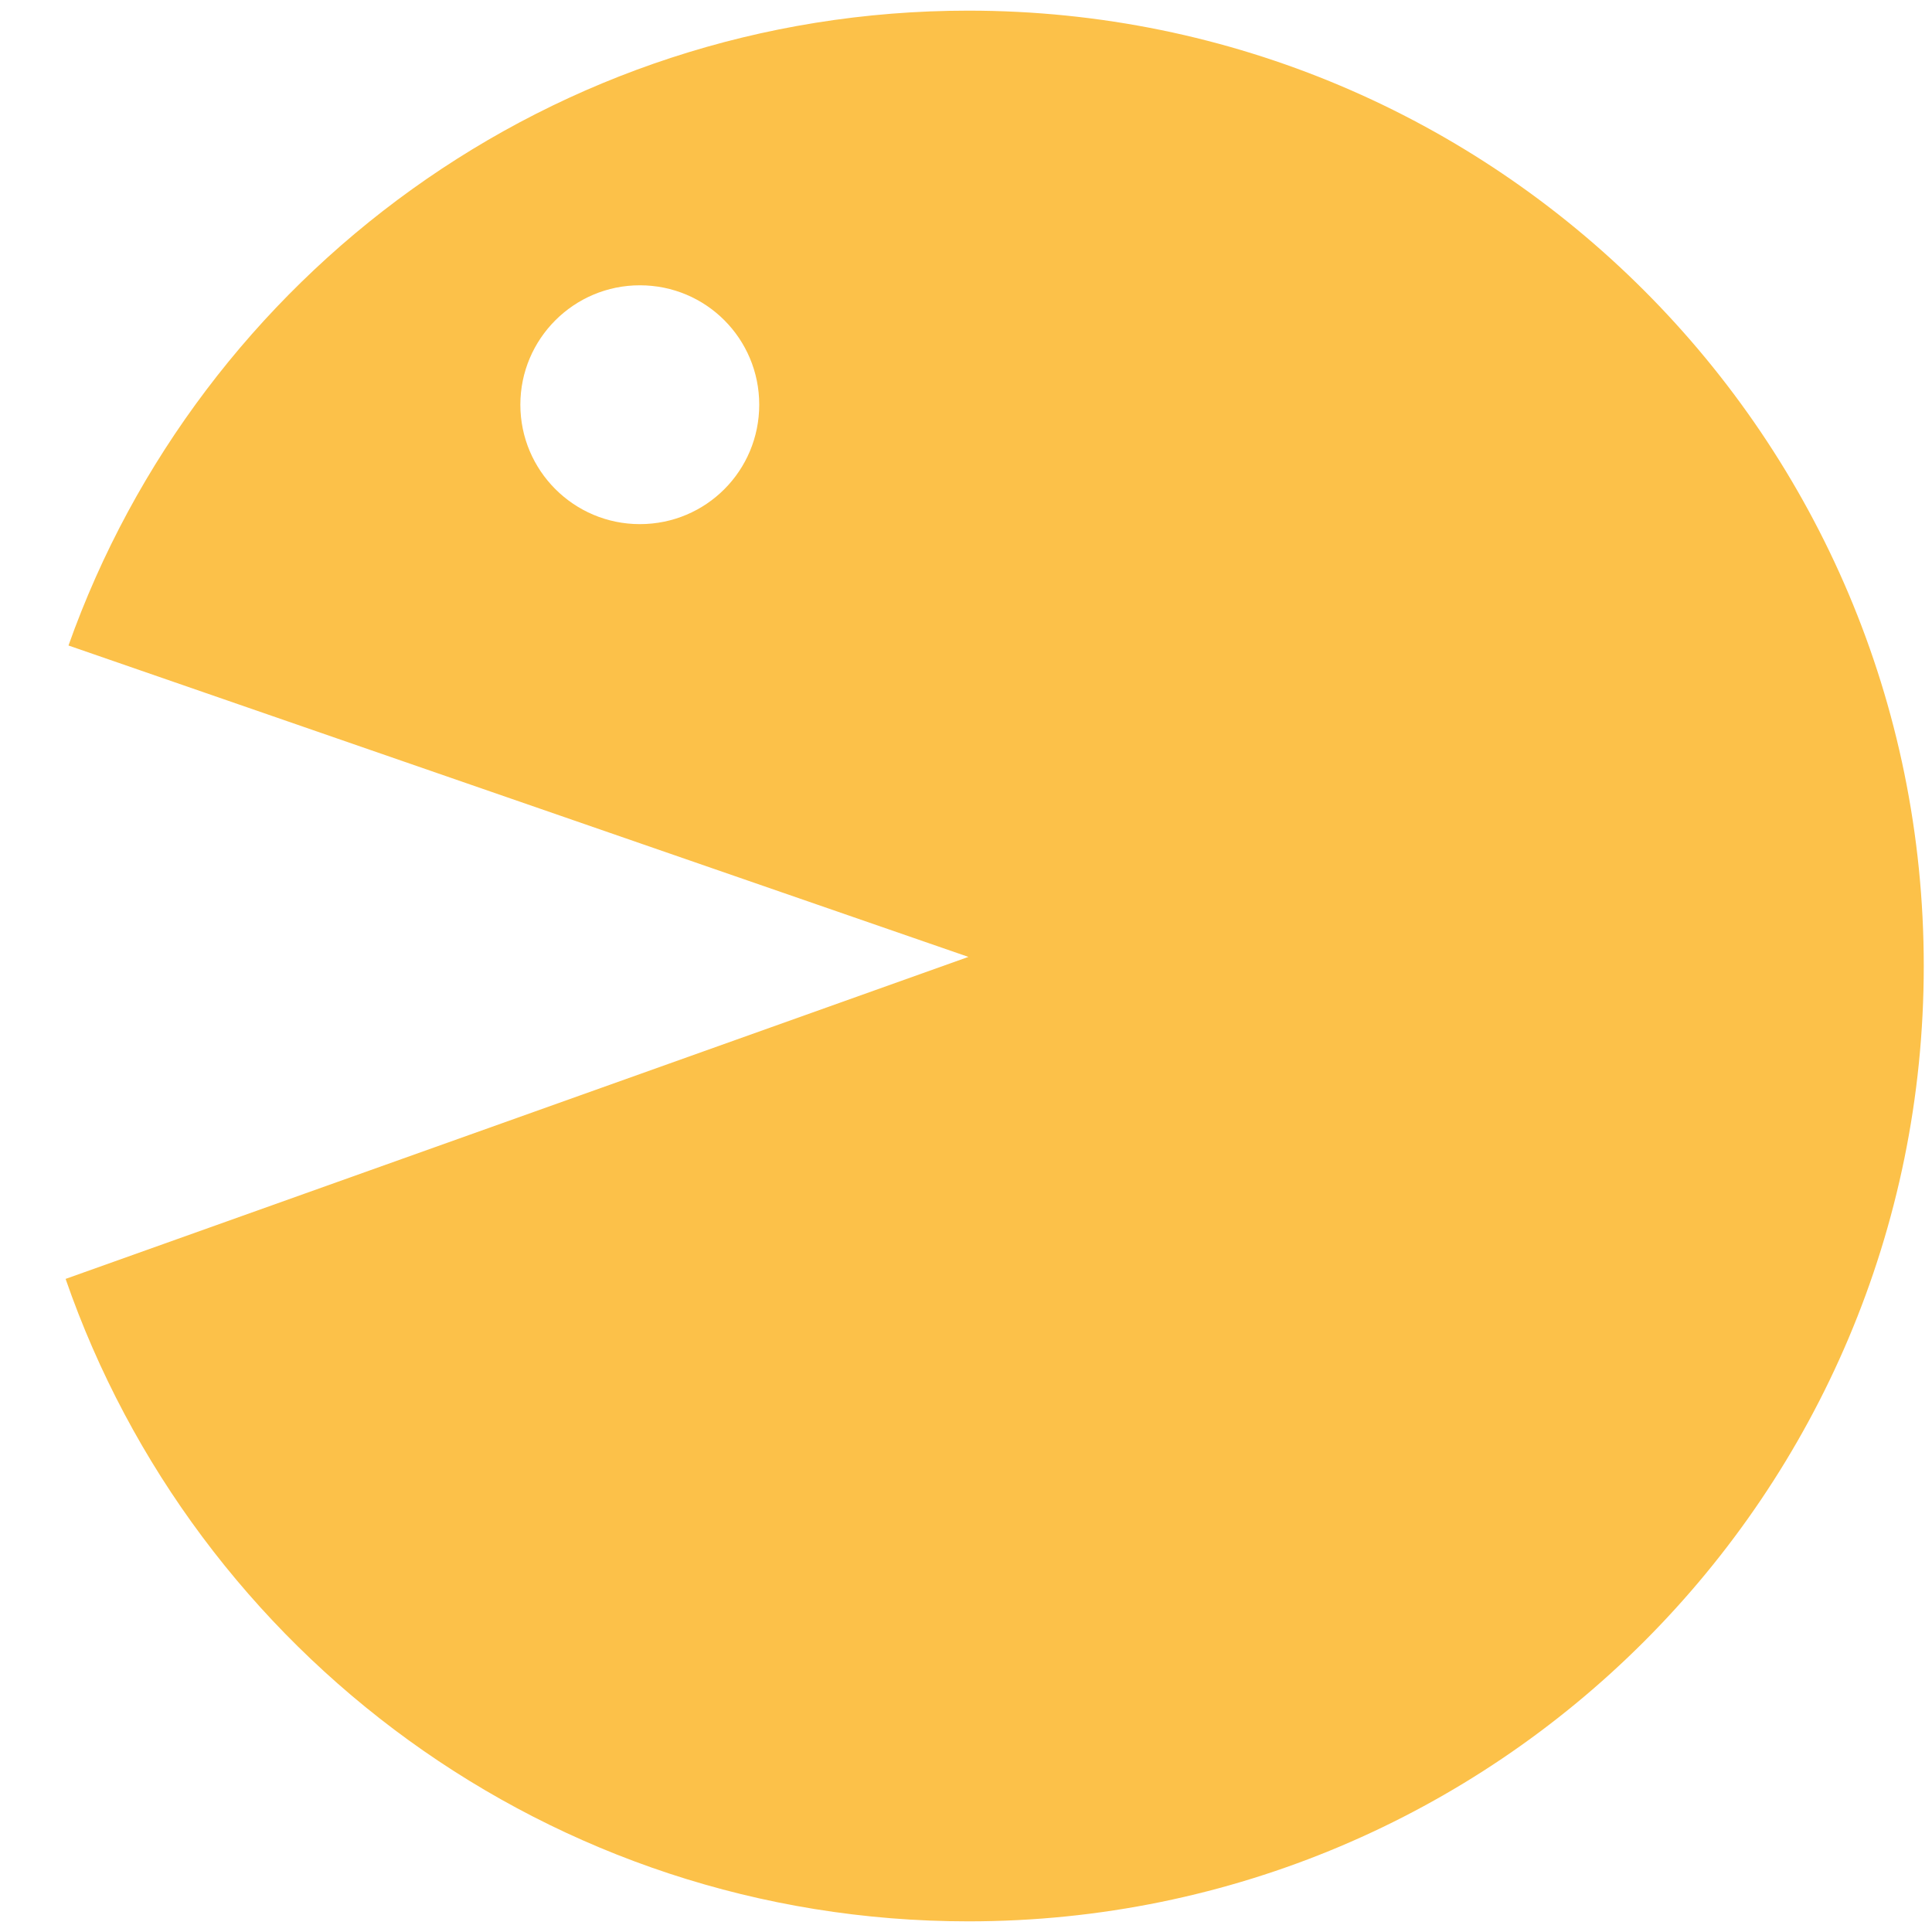 <?xml version="1.0" encoding="utf-8"?>
<!-- Generator: Adobe Illustrator 16.0.0, SVG Export Plug-In . SVG Version: 6.00 Build 0)  -->
<!DOCTYPE svg PUBLIC "-//W3C//DTD SVG 1.1//EN" "http://www.w3.org/Graphics/SVG/1.1/DTD/svg11.dtd">
<svg version="1.1" xmlns="http://www.w3.org/2000/svg" xmlns:xlink="http://www.w3.org/1999/xlink" x="0px" y="0px" width="45px"
	 height="45px" viewBox="0 0 45 45" enable-background="new 0 0 45 45" xml:space="preserve">
<g id="r" display="none">
	<path display="inline" fill="#FCC149" d="M22.555,22.287l22.163-1.678C43.764,9.193,34.215,0.248,22.555,0.248
		c-12.293,0-22.252,9.958-22.252,22.252c0,12.294,9.958,22.252,22.252,22.252c11.715,0,21.319-9.045,22.186-20.549L22.555,22.287z
		 M30.209,6.645c1.536,0,2.783,1.247,2.783,2.781c0,1.535-1.247,2.782-2.783,2.782c-1.546,0-2.781-1.247-2.781-2.782
		C27.428,7.892,28.663,6.645,30.209,6.645z"/>
	<path display="inline" fill="#FCC149" d="M22.555,22.287l21.729-4.581C42.094,7.713,33.202,0.248,22.555,0.248
		c-12.293,0-22.252,9.958-22.252,22.252c0,12.294,9.958,22.252,22.252,22.252c10.713,0,19.649-7.566,21.764-17.646L22.555,22.287z
		 M30.209,6.645c1.536,0,2.783,1.247,2.783,2.781c0,1.535-1.247,2.782-2.783,2.782c-1.546,0-2.781-1.247-2.781-2.782
		C27.428,7.892,28.663,6.645,30.209,6.645z"/>
	<path display="inline" fill="#FCC149" d="M22.555,22.287l19.973-9.612C38.899,5.311,31.322,0.248,22.555,0.248
		c-12.293,0-22.252,9.958-22.252,22.252c0,12.294,9.958,22.252,22.252,22.252c8.833,0,16.466-5.141,20.06-12.606L22.555,22.287z
		 M30.209,6.645c1.536,0,2.783,1.247,2.783,2.781c0,1.535-1.247,2.782-2.783,2.782c-1.546,0-2.781-1.247-2.781-2.782
		C27.428,7.892,28.663,6.645,30.209,6.645z"/>
	<path display="inline" fill="#FCC149" d="M22.555,22.287l20.961-7.253C40.456,6.411,32.225,0.248,22.555,0.248
		c-12.293,0-22.252,9.958-22.252,22.252c0,12.294,9.958,22.252,22.252,22.252c9.735,0,18.014-6.254,21.028-14.964L22.555,22.287z
		 M30.209,6.645c1.536,0,2.783,1.247,2.783,2.781c0,1.535-1.247,2.782-2.783,2.782c-1.546,0-2.781-1.247-2.781-2.782
		C27.428,7.892,28.663,6.645,30.209,6.645z"/>
	<path display="inline" fill="#FCC149" d="M22.555,0.248c-12.293,0-22.252,9.958-22.252,22.252c0,12.294,9.958,22.252,22.252,22.252
		S44.808,34.794,44.808,22.5C44.808,10.206,34.849,0.248,22.555,0.248z M30.209,12.208c-1.546,0-2.781-1.247-2.781-2.782
		c0-1.534,1.235-2.781,2.781-2.781c1.536,0,2.783,1.247,2.783,2.781C32.992,10.961,31.745,12.208,30.209,12.208z"/>
</g>
<g id="l">
	<path display="none" fill="#FCC149" d="M0.37,24.203c0.867,11.504,10.471,20.549,22.186,20.549
		c12.293,0,22.252-9.958,22.252-22.252c0-12.294-9.959-22.252-22.252-22.252c-11.66,0-21.208,8.946-22.163,20.361l22.163,1.678
		L0.37,24.203z M17.684,9.426c0,1.535-1.235,2.782-2.781,2.782c-1.536,0-2.783-1.247-2.783-2.782c0-1.534,1.247-2.781,2.783-2.781
		C16.448,6.645,17.684,7.892,17.684,9.426z"/>
	<path display="none" fill="#FCC149" d="M0.792,27.105c2.115,10.08,11.051,17.646,21.764,17.646
		c12.293,0,22.252-9.958,22.252-22.252c0-12.294-9.959-22.252-22.252-22.252c-10.647,0-19.539,7.466-21.729,17.458l21.729,4.581
		L0.792,27.105z M17.684,9.426c0,1.535-1.235,2.782-2.781,2.782c-1.536,0-2.783-1.247-2.783-2.782c0-1.534,1.247-2.781,2.783-2.781
		C16.448,6.645,17.684,7.892,17.684,9.426z"/>
	<path display="none" fill="#FCC149" d="M2.496,32.146c3.594,7.466,11.227,12.606,20.06,12.606c12.293,0,22.252-9.958,22.252-22.252
		c0-12.294-9.959-22.252-22.252-22.252c-8.767,0-16.344,5.063-19.973,12.427l19.973,9.612L2.496,32.146z M17.684,9.426
		c0,1.535-1.235,2.782-2.781,2.782c-1.536,0-2.783-1.247-2.783-2.782c0-1.534,1.247-2.781,2.783-2.781
		C16.448,6.645,17.684,7.892,17.684,9.426z"/>
	<path fill="#FCC149" d="M1.528,29.788c3.014,8.71,11.293,14.964,21.028,14.964c12.293,0,22.252-9.958,22.252-22.252
		c0-12.294-9.959-22.252-22.252-22.252c-9.669,0-17.901,6.164-20.961,14.787l20.961,7.253L1.528,29.788z M17.684,9.426
		c0,1.535-1.235,2.782-2.781,2.782c-1.536,0-2.783-1.247-2.783-2.782c0-1.534,1.247-2.781,2.783-2.781
		C16.448,6.645,17.684,7.892,17.684,9.426z"/>
	<path display="none" fill="#FCC149" d="M0.304,22.5c0,12.294,9.959,22.252,22.252,22.252S44.809,34.794,44.809,22.5
		c0-12.294-9.959-22.252-22.252-22.252S0.304,10.206,0.304,22.5z M12.119,9.426c0-1.534,1.247-2.781,2.783-2.781
		c1.546,0,2.781,1.247,2.781,2.781c0,1.535-1.235,2.782-2.781,2.782C13.366,12.208,12.119,10.961,12.119,9.426z"/>
</g>
</svg>
